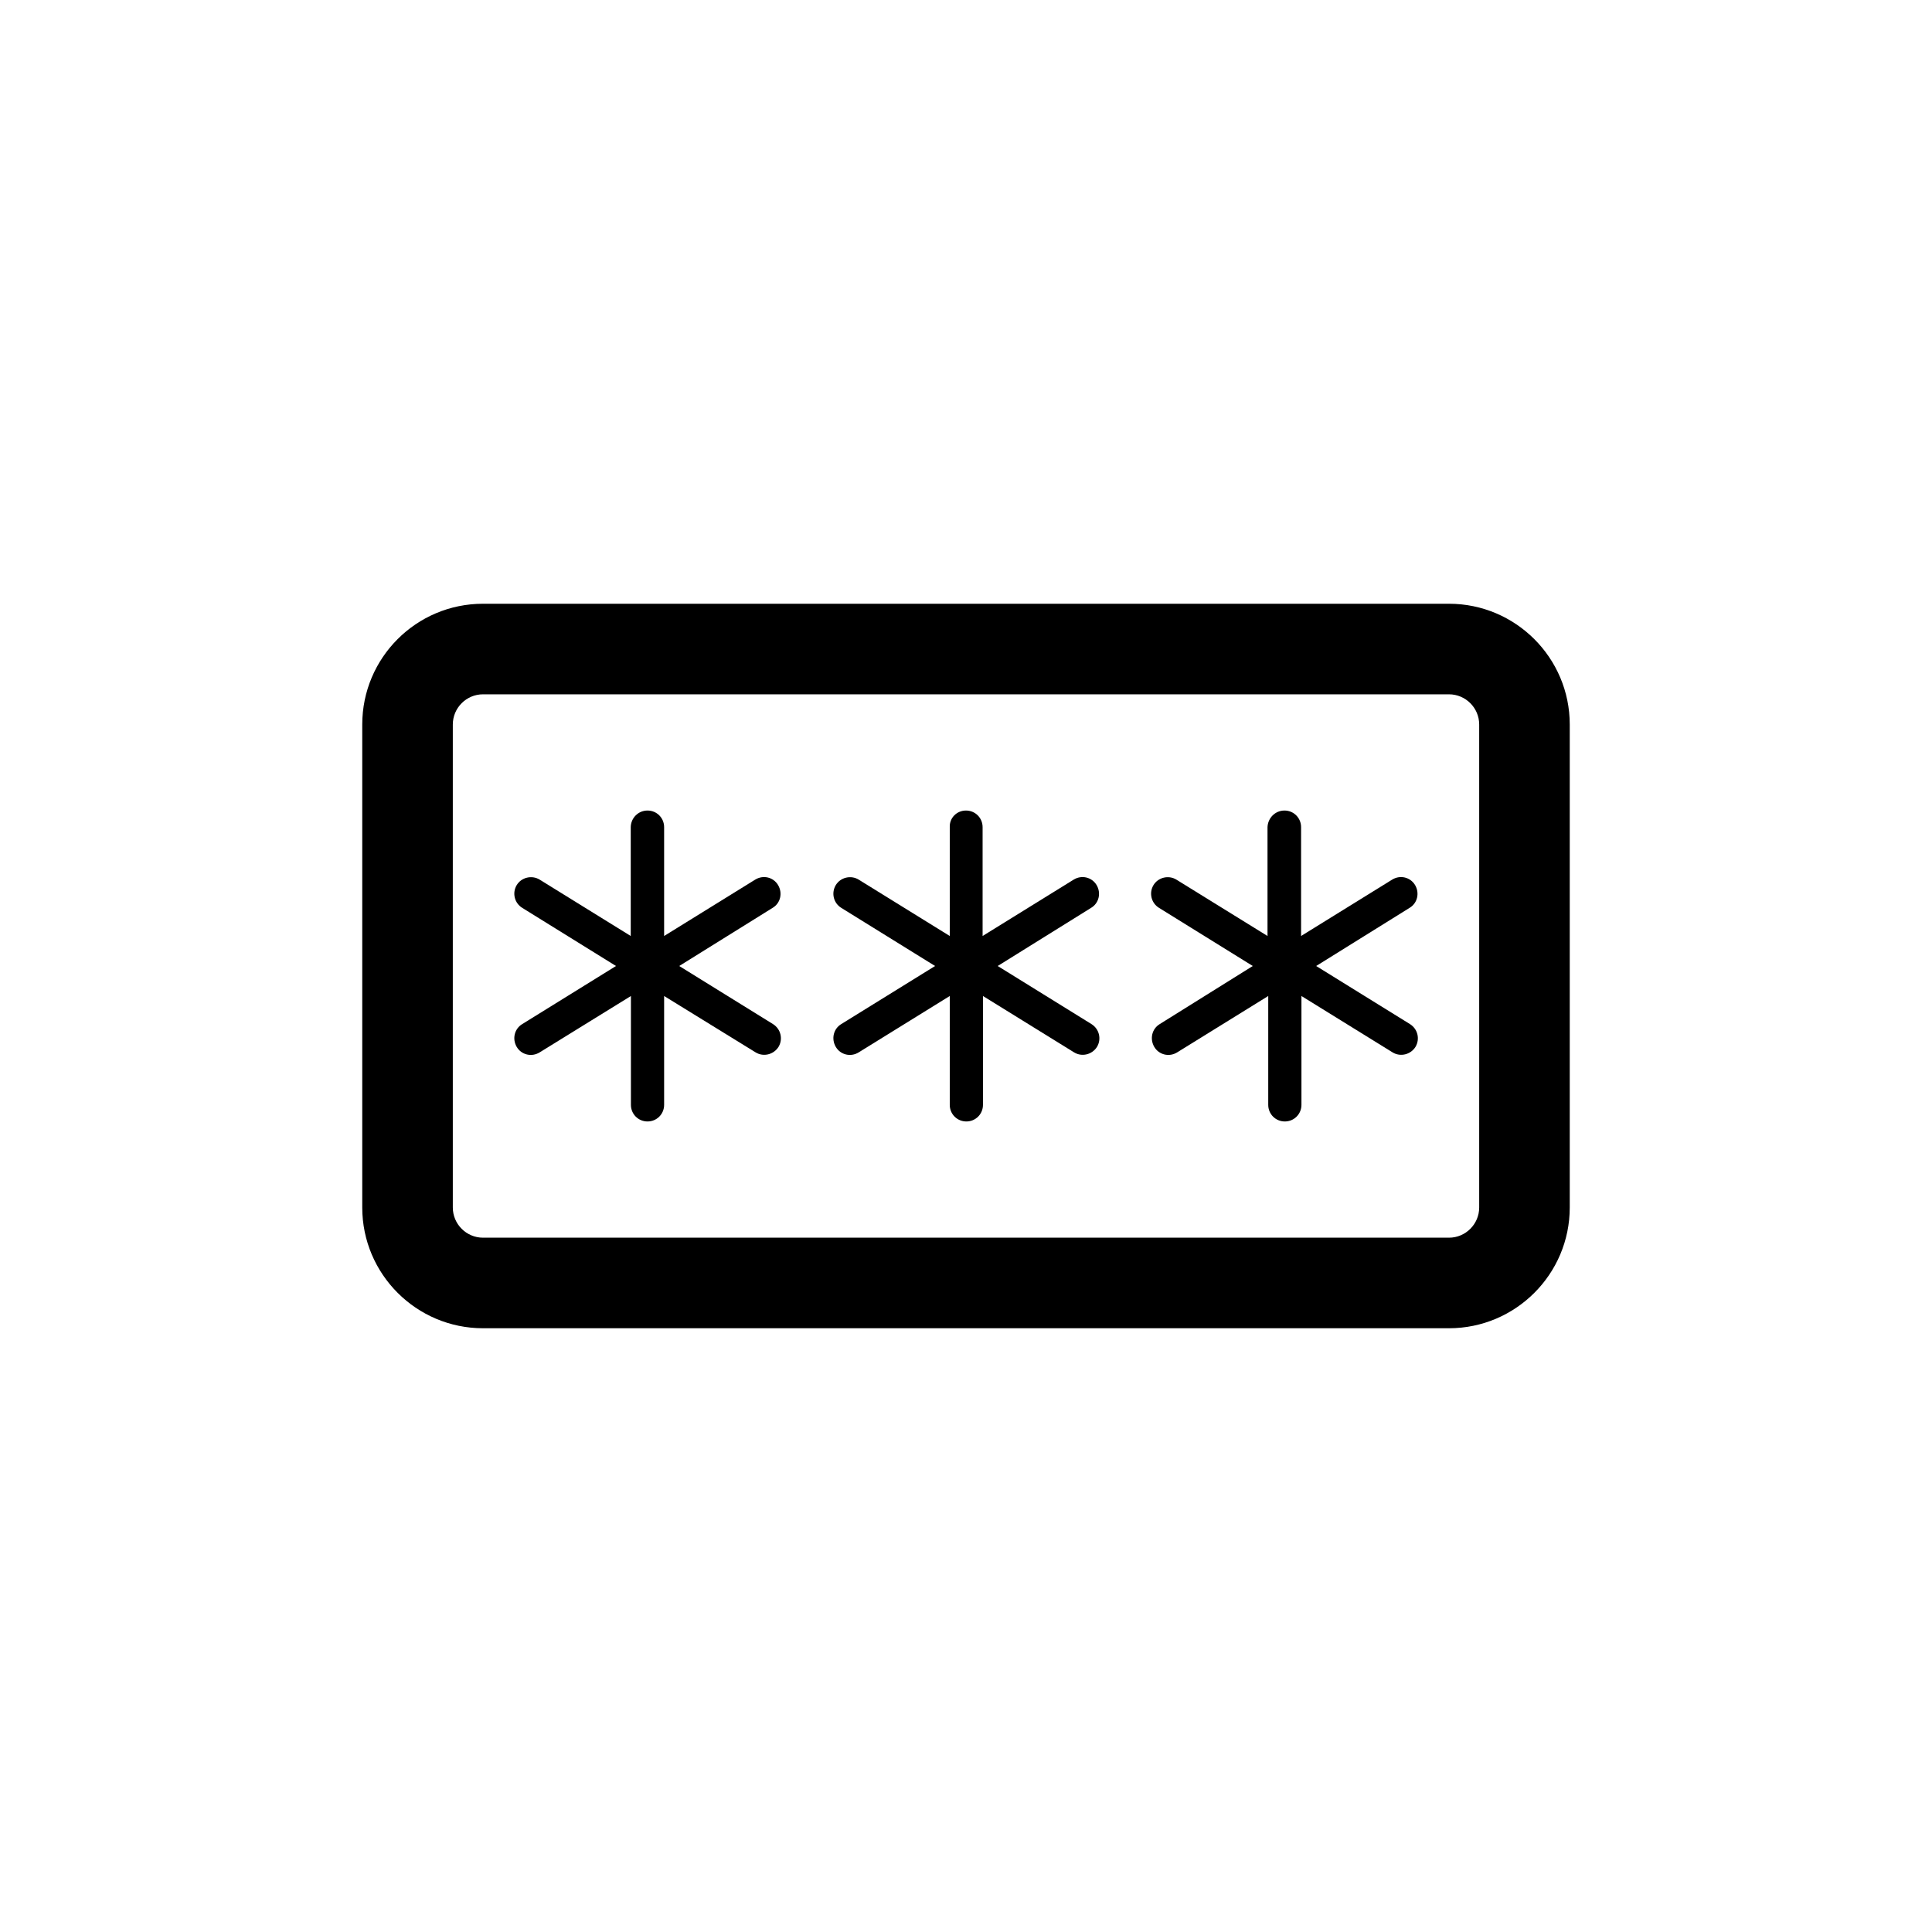 <svg width="32" height="32" viewBox="0 0 32 32" fill="none" xmlns="http://www.w3.org/2000/svg">
<path d="M24 10C25.103 10 26 10.897 26 12V20C26 21.103 25.103 22 24 22H8C6.897 22 6 21.103 6 20V12C6 10.897 6.894 10 8 10H24ZM24 11.5H8C7.725 11.5 7.5 11.725 7.5 12V20C7.5 20.275 7.725 20.5 8 20.5H24C24.275 20.5 24.5 20.275 24.5 20V12C24.5 11.725 24.275 11.5 24 11.5ZM10.725 13.425C10.878 13.425 11 13.547 11 13.7V15.503L12.509 14.569C12.641 14.488 12.809 14.528 12.887 14.659C12.966 14.791 12.928 14.959 12.797 15.037L11.25 16L12.803 16.962C12.934 17.044 12.972 17.212 12.894 17.341C12.812 17.469 12.644 17.509 12.516 17.431L11 16.497V18.3C11 18.453 10.878 18.575 10.725 18.575C10.572 18.575 10.45 18.453 10.45 18.3V16.497L8.938 17.431C8.806 17.512 8.637 17.472 8.559 17.341C8.481 17.209 8.519 17.041 8.65 16.962L10.203 16L8.65 15.037C8.519 14.956 8.481 14.787 8.559 14.659C8.637 14.531 8.809 14.491 8.938 14.569L10.447 15.503V13.7C10.45 13.547 10.572 13.425 10.725 13.425ZM16 13.425C16.153 13.425 16.275 13.547 16.275 13.7V15.503L17.784 14.569C17.916 14.488 18.084 14.528 18.163 14.659C18.241 14.791 18.203 14.959 18.072 15.037L16.525 16L18.078 16.962C18.209 17.044 18.247 17.212 18.169 17.341C18.087 17.469 17.919 17.509 17.791 17.431L16.281 16.497V18.3C16.281 18.453 16.159 18.575 16.006 18.575C15.853 18.575 15.731 18.453 15.731 18.3V16.497L14.222 17.431C14.091 17.512 13.922 17.472 13.844 17.341C13.766 17.209 13.803 17.041 13.934 16.962L15.488 16L13.934 15.037C13.803 14.956 13.766 14.787 13.844 14.659C13.922 14.531 14.094 14.491 14.222 14.569L15.731 15.503V13.7C15.725 13.547 15.847 13.425 16 13.425ZM21.275 13.425C21.428 13.425 21.55 13.547 21.55 13.7V15.503L23.059 14.569C23.191 14.488 23.359 14.528 23.438 14.659C23.516 14.791 23.478 14.959 23.347 15.037L21.8 16L23.353 16.962C23.484 17.044 23.522 17.212 23.444 17.341C23.363 17.469 23.194 17.509 23.066 17.431L21.556 16.497V18.3C21.556 18.453 21.434 18.575 21.281 18.575C21.128 18.575 21.006 18.453 21.006 18.3V16.497L19.497 17.431C19.366 17.512 19.197 17.472 19.119 17.341C19.041 17.209 19.078 17.041 19.209 16.962L20.75 16L19.197 15.037C19.066 14.956 19.028 14.787 19.106 14.659C19.184 14.531 19.356 14.491 19.484 14.569L20.994 15.503V13.7C21 13.547 21.122 13.425 21.275 13.425Z" fill="currentColor"/>
</svg>
